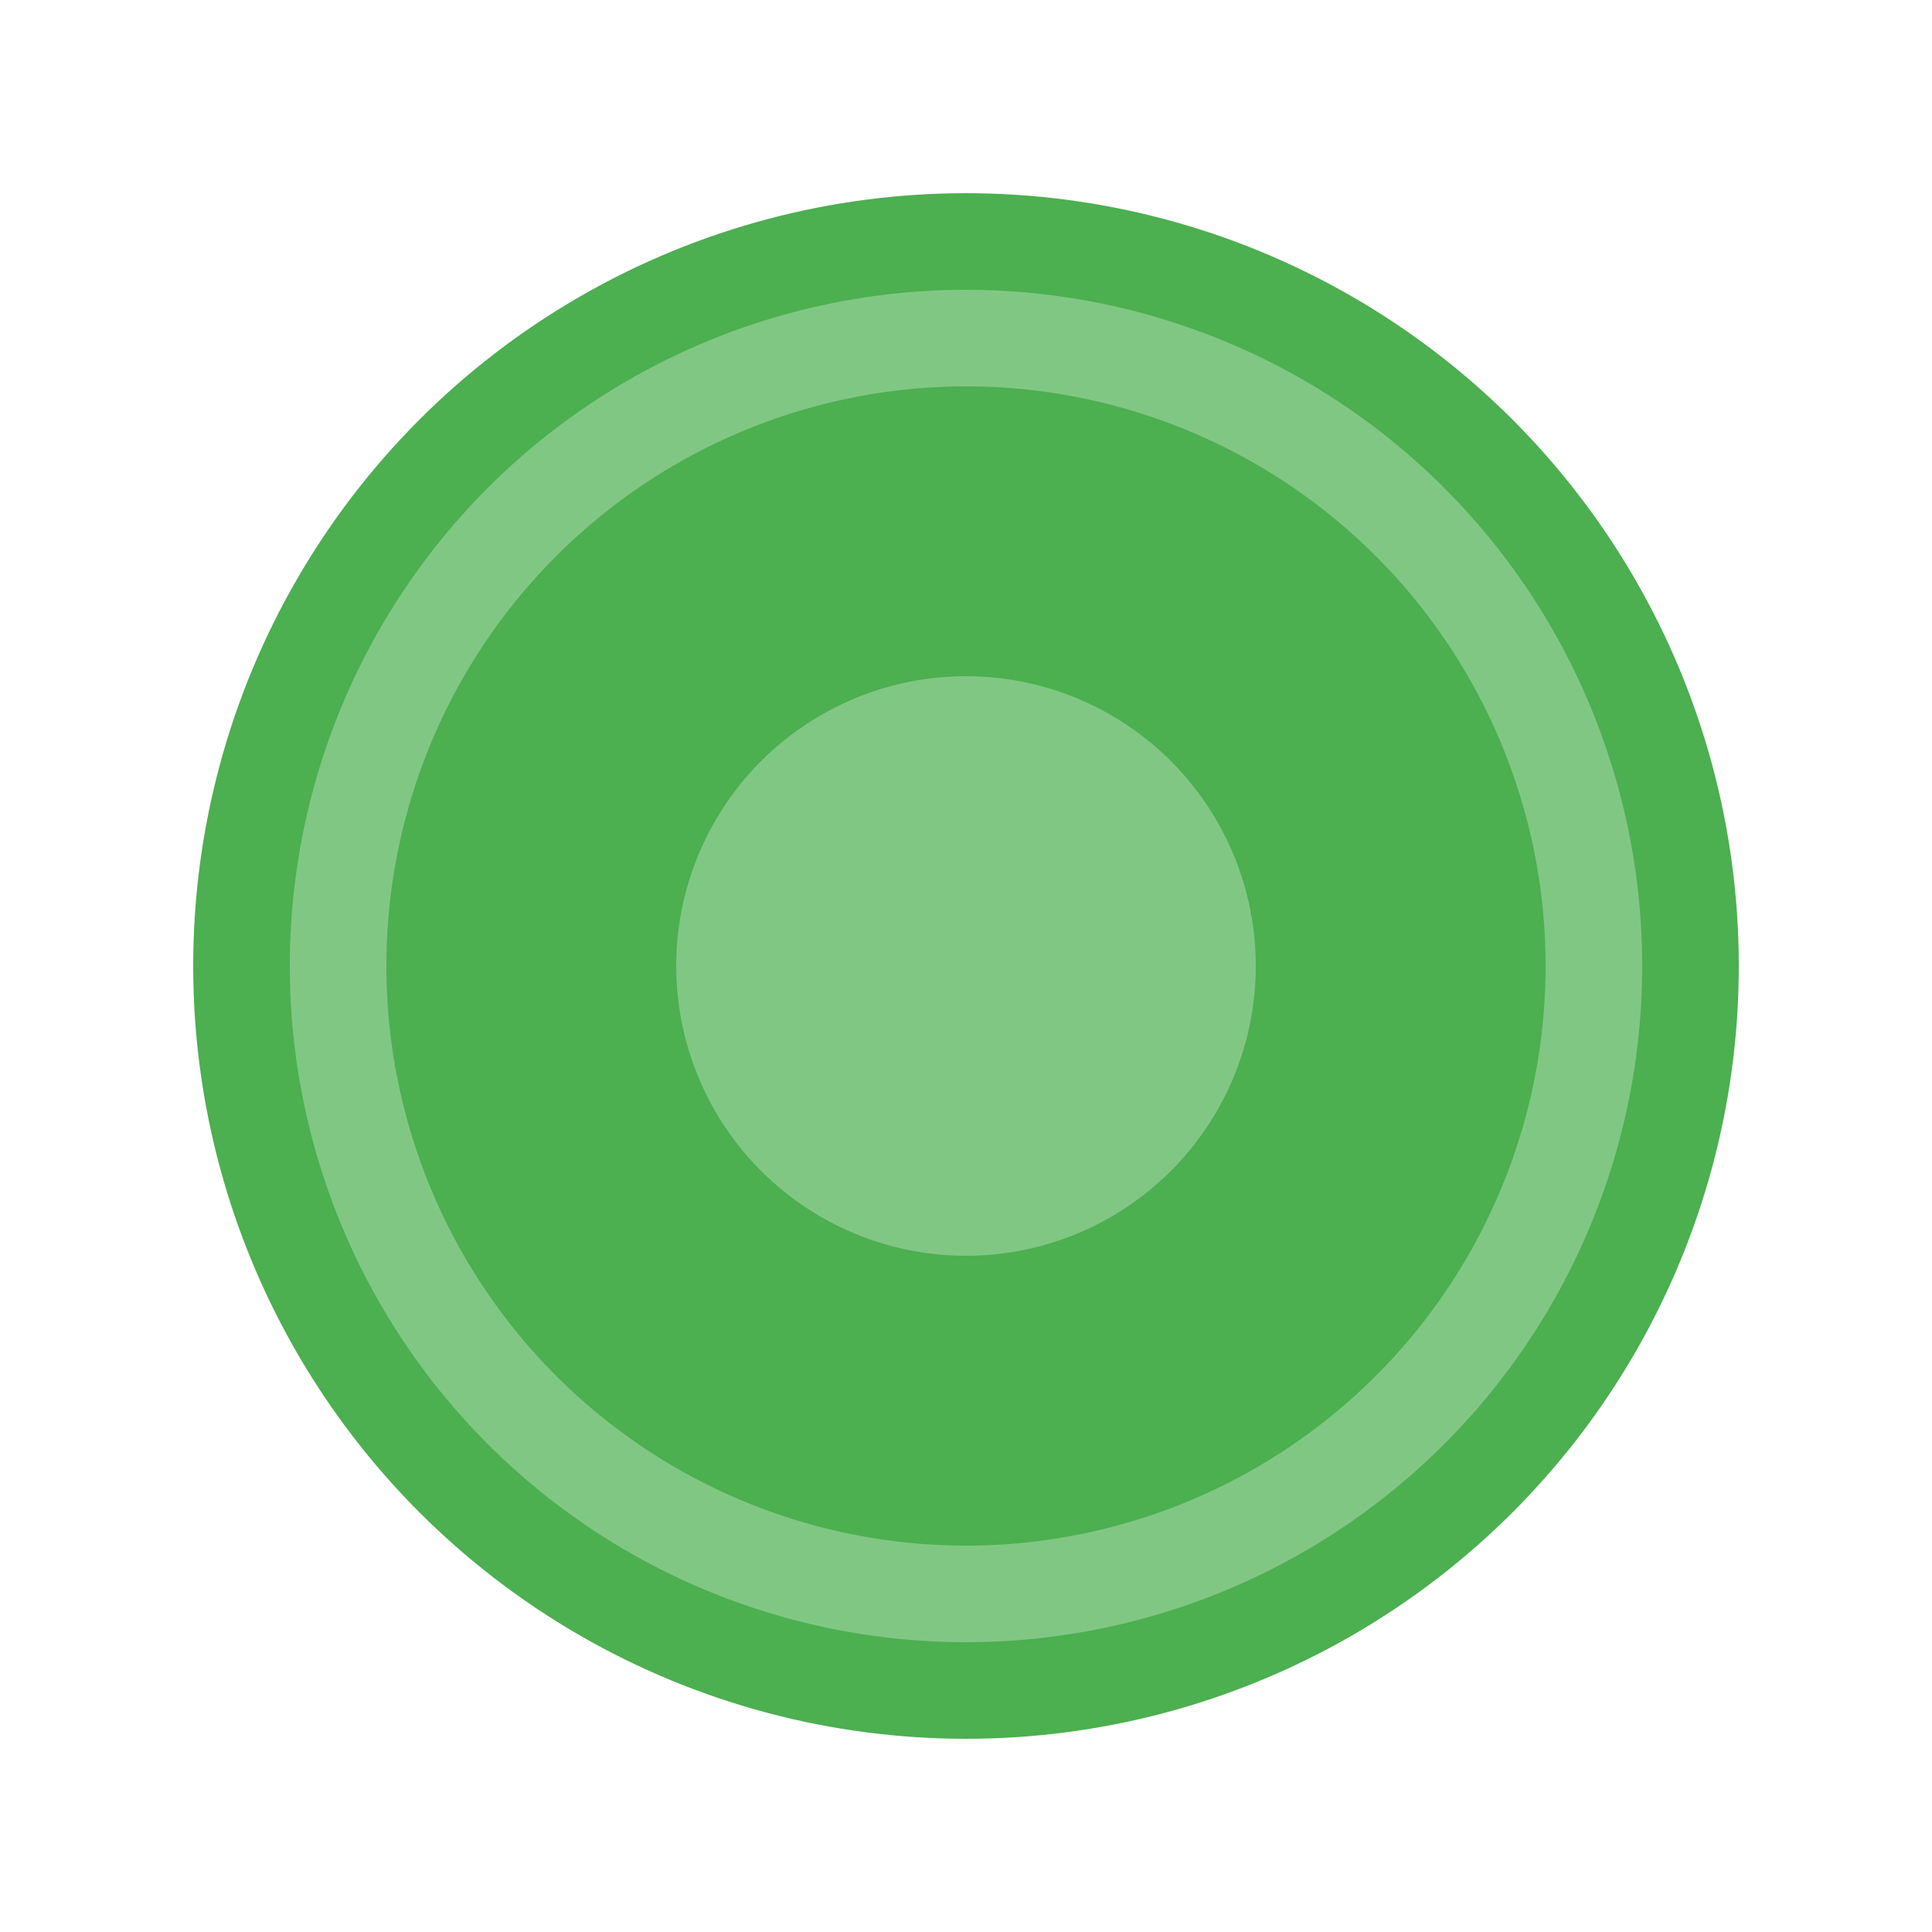 <svg xmlns="http://www.w3.org/2000/svg" viewBox="0 0 100 100" class="w-full h-full">
  <circle cx="50" cy="50" r="40" fill="#4CAF50"/>
  <path d="M50 15a35 35 0 100 70 35 35 0 000-70zm0 5a30 30 0 110 60 30 30 0 010-60z" fill="#81C784"/>
  <path d="M30 30h40v40H30z" fill="#4CAF50"/>
  <circle cx="50" cy="50" r="15" fill="#81C784"/>
</svg>